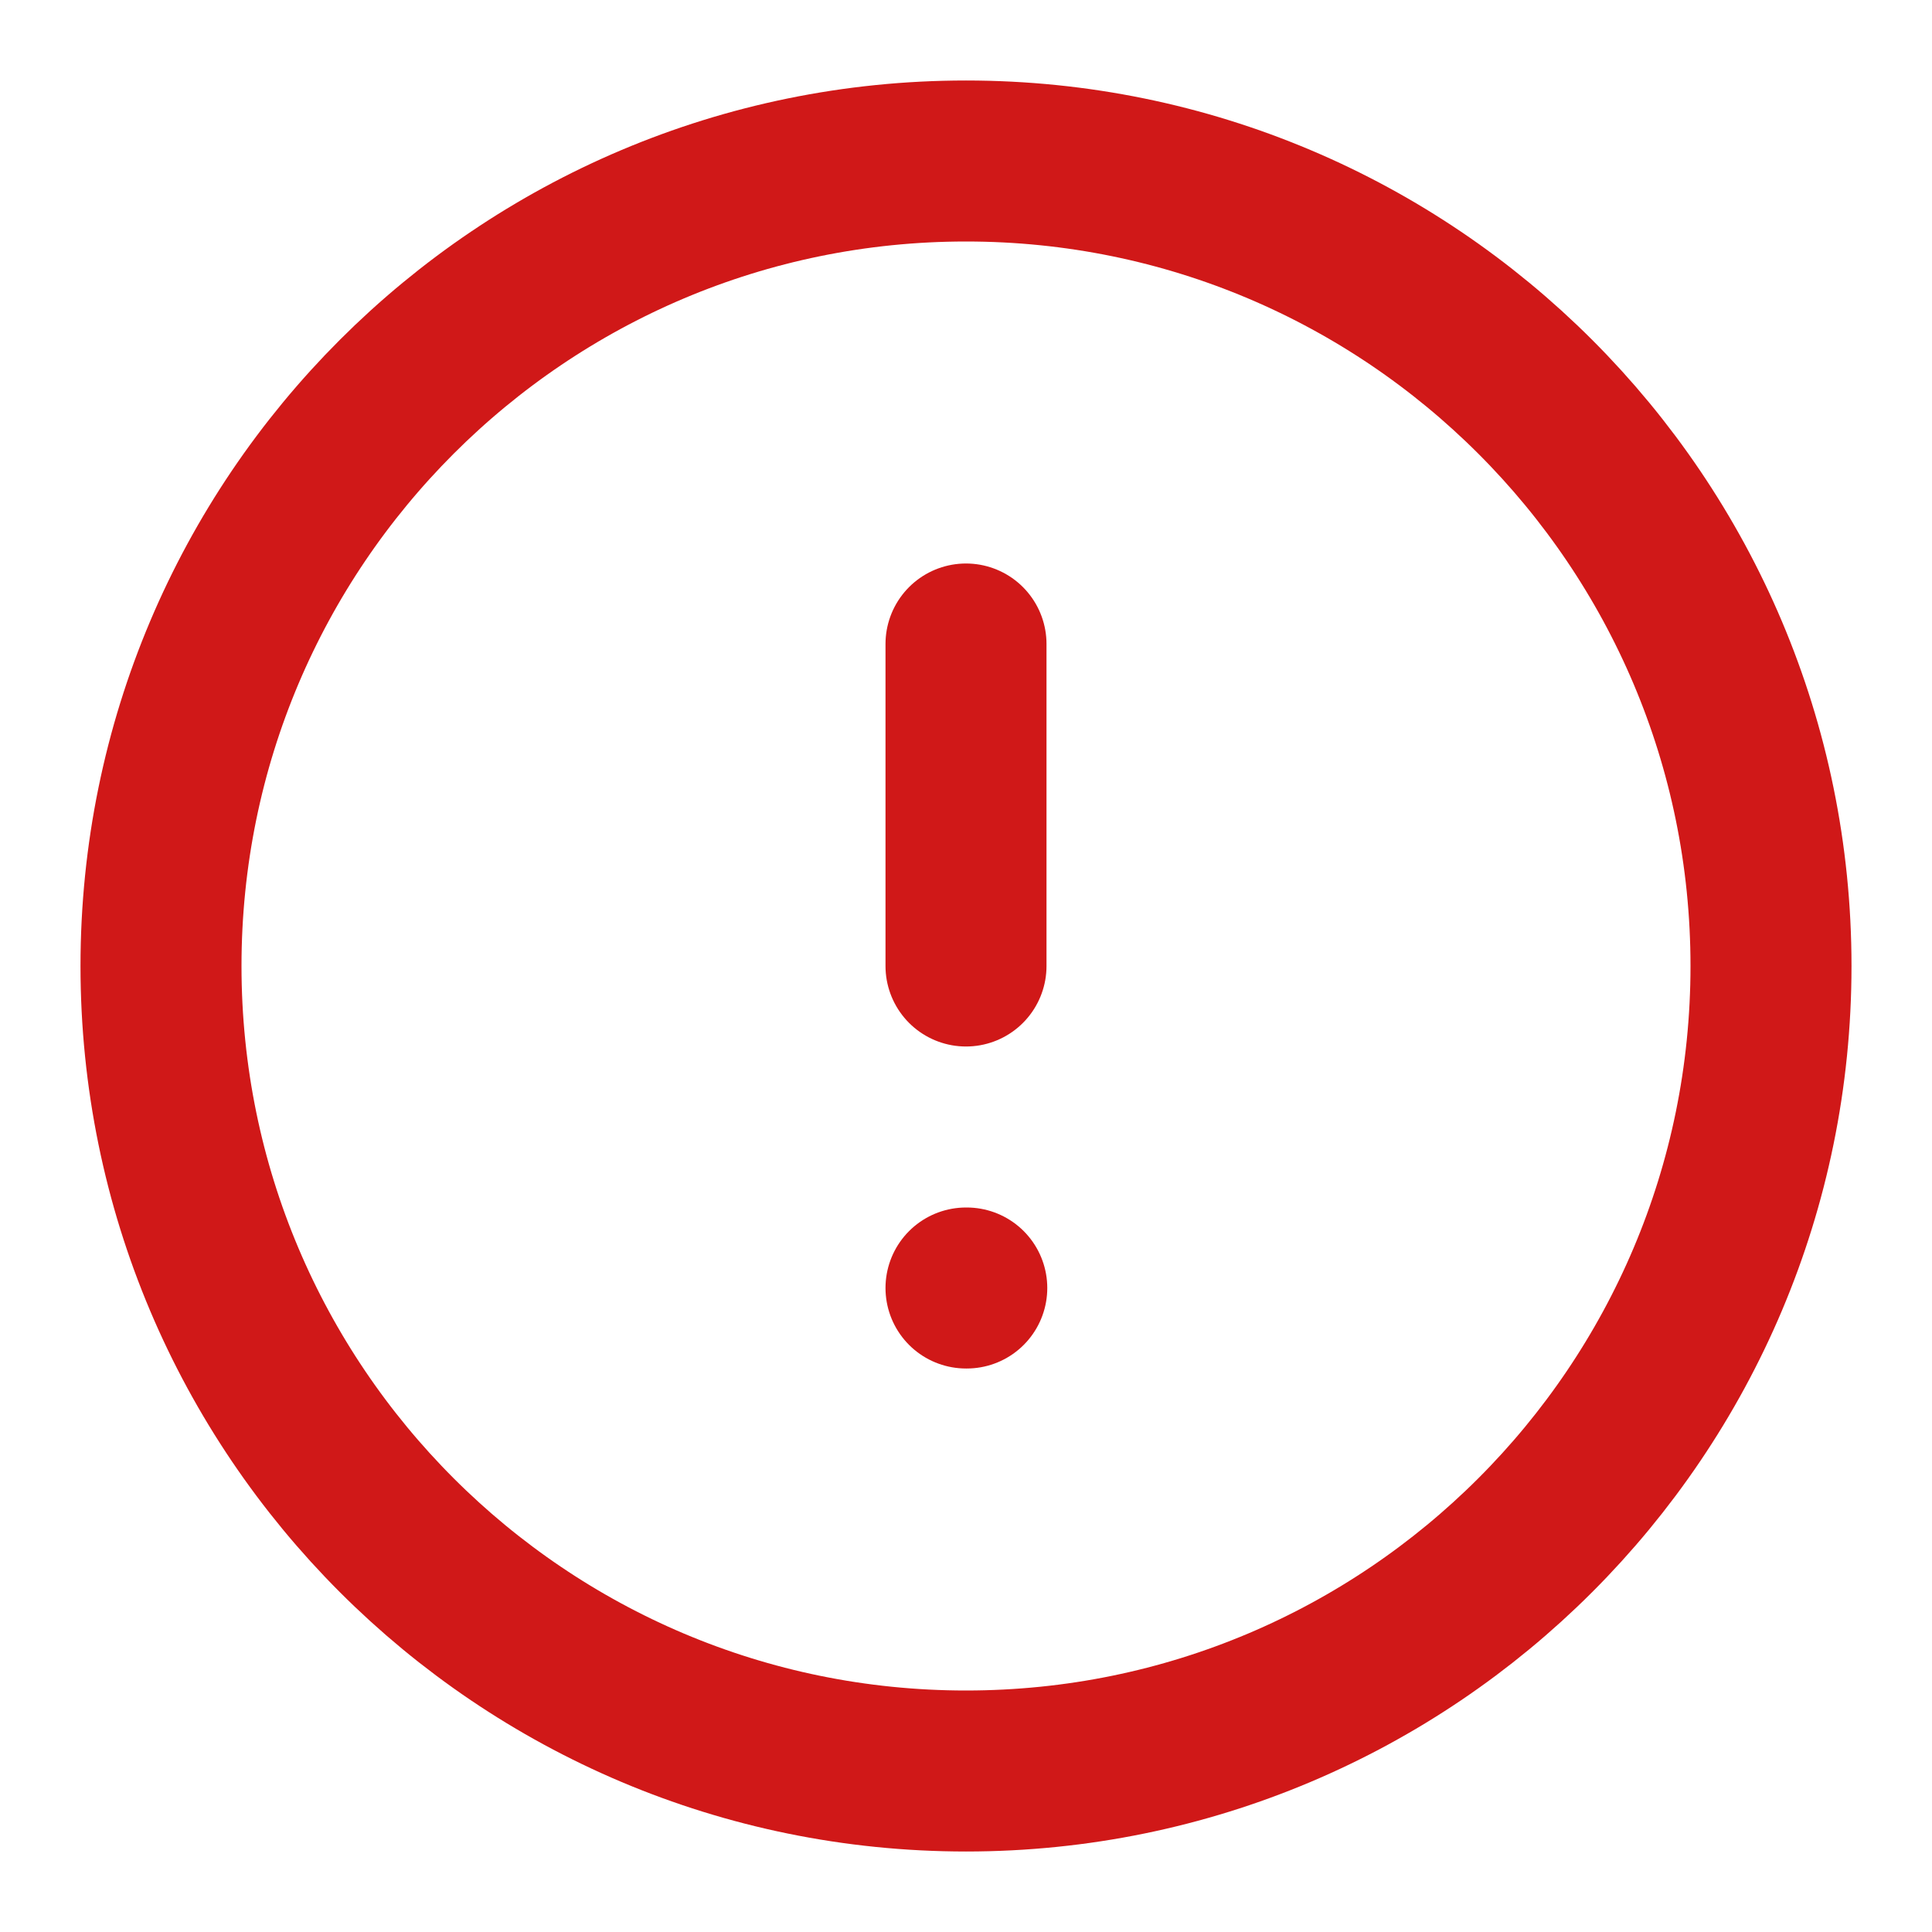 <svg width="30" height="30" viewBox="0 0 30 30" fill="none" xmlns="http://www.w3.org/2000/svg">
<path d="M15 27.5C21.904 27.5 27.5 21.904 27.5 15C27.5 8.096 21.904 2.5 15 2.5C8.096 2.5 2.5 8.096 2.5 15C2.5 21.904 8.096 27.5 15 27.5Z" stroke="#D01818" stroke-width="2.5" stroke-linecap="round" stroke-linejoin="round"/>
<path d="M15 10V15" stroke="#D01818" stroke-width="2.5" stroke-linecap="round" stroke-linejoin="round"/>
<path d="M15 20H15.012" stroke="#D01818" stroke-width="2.5" stroke-linecap="round" stroke-linejoin="round"/>
</svg>
